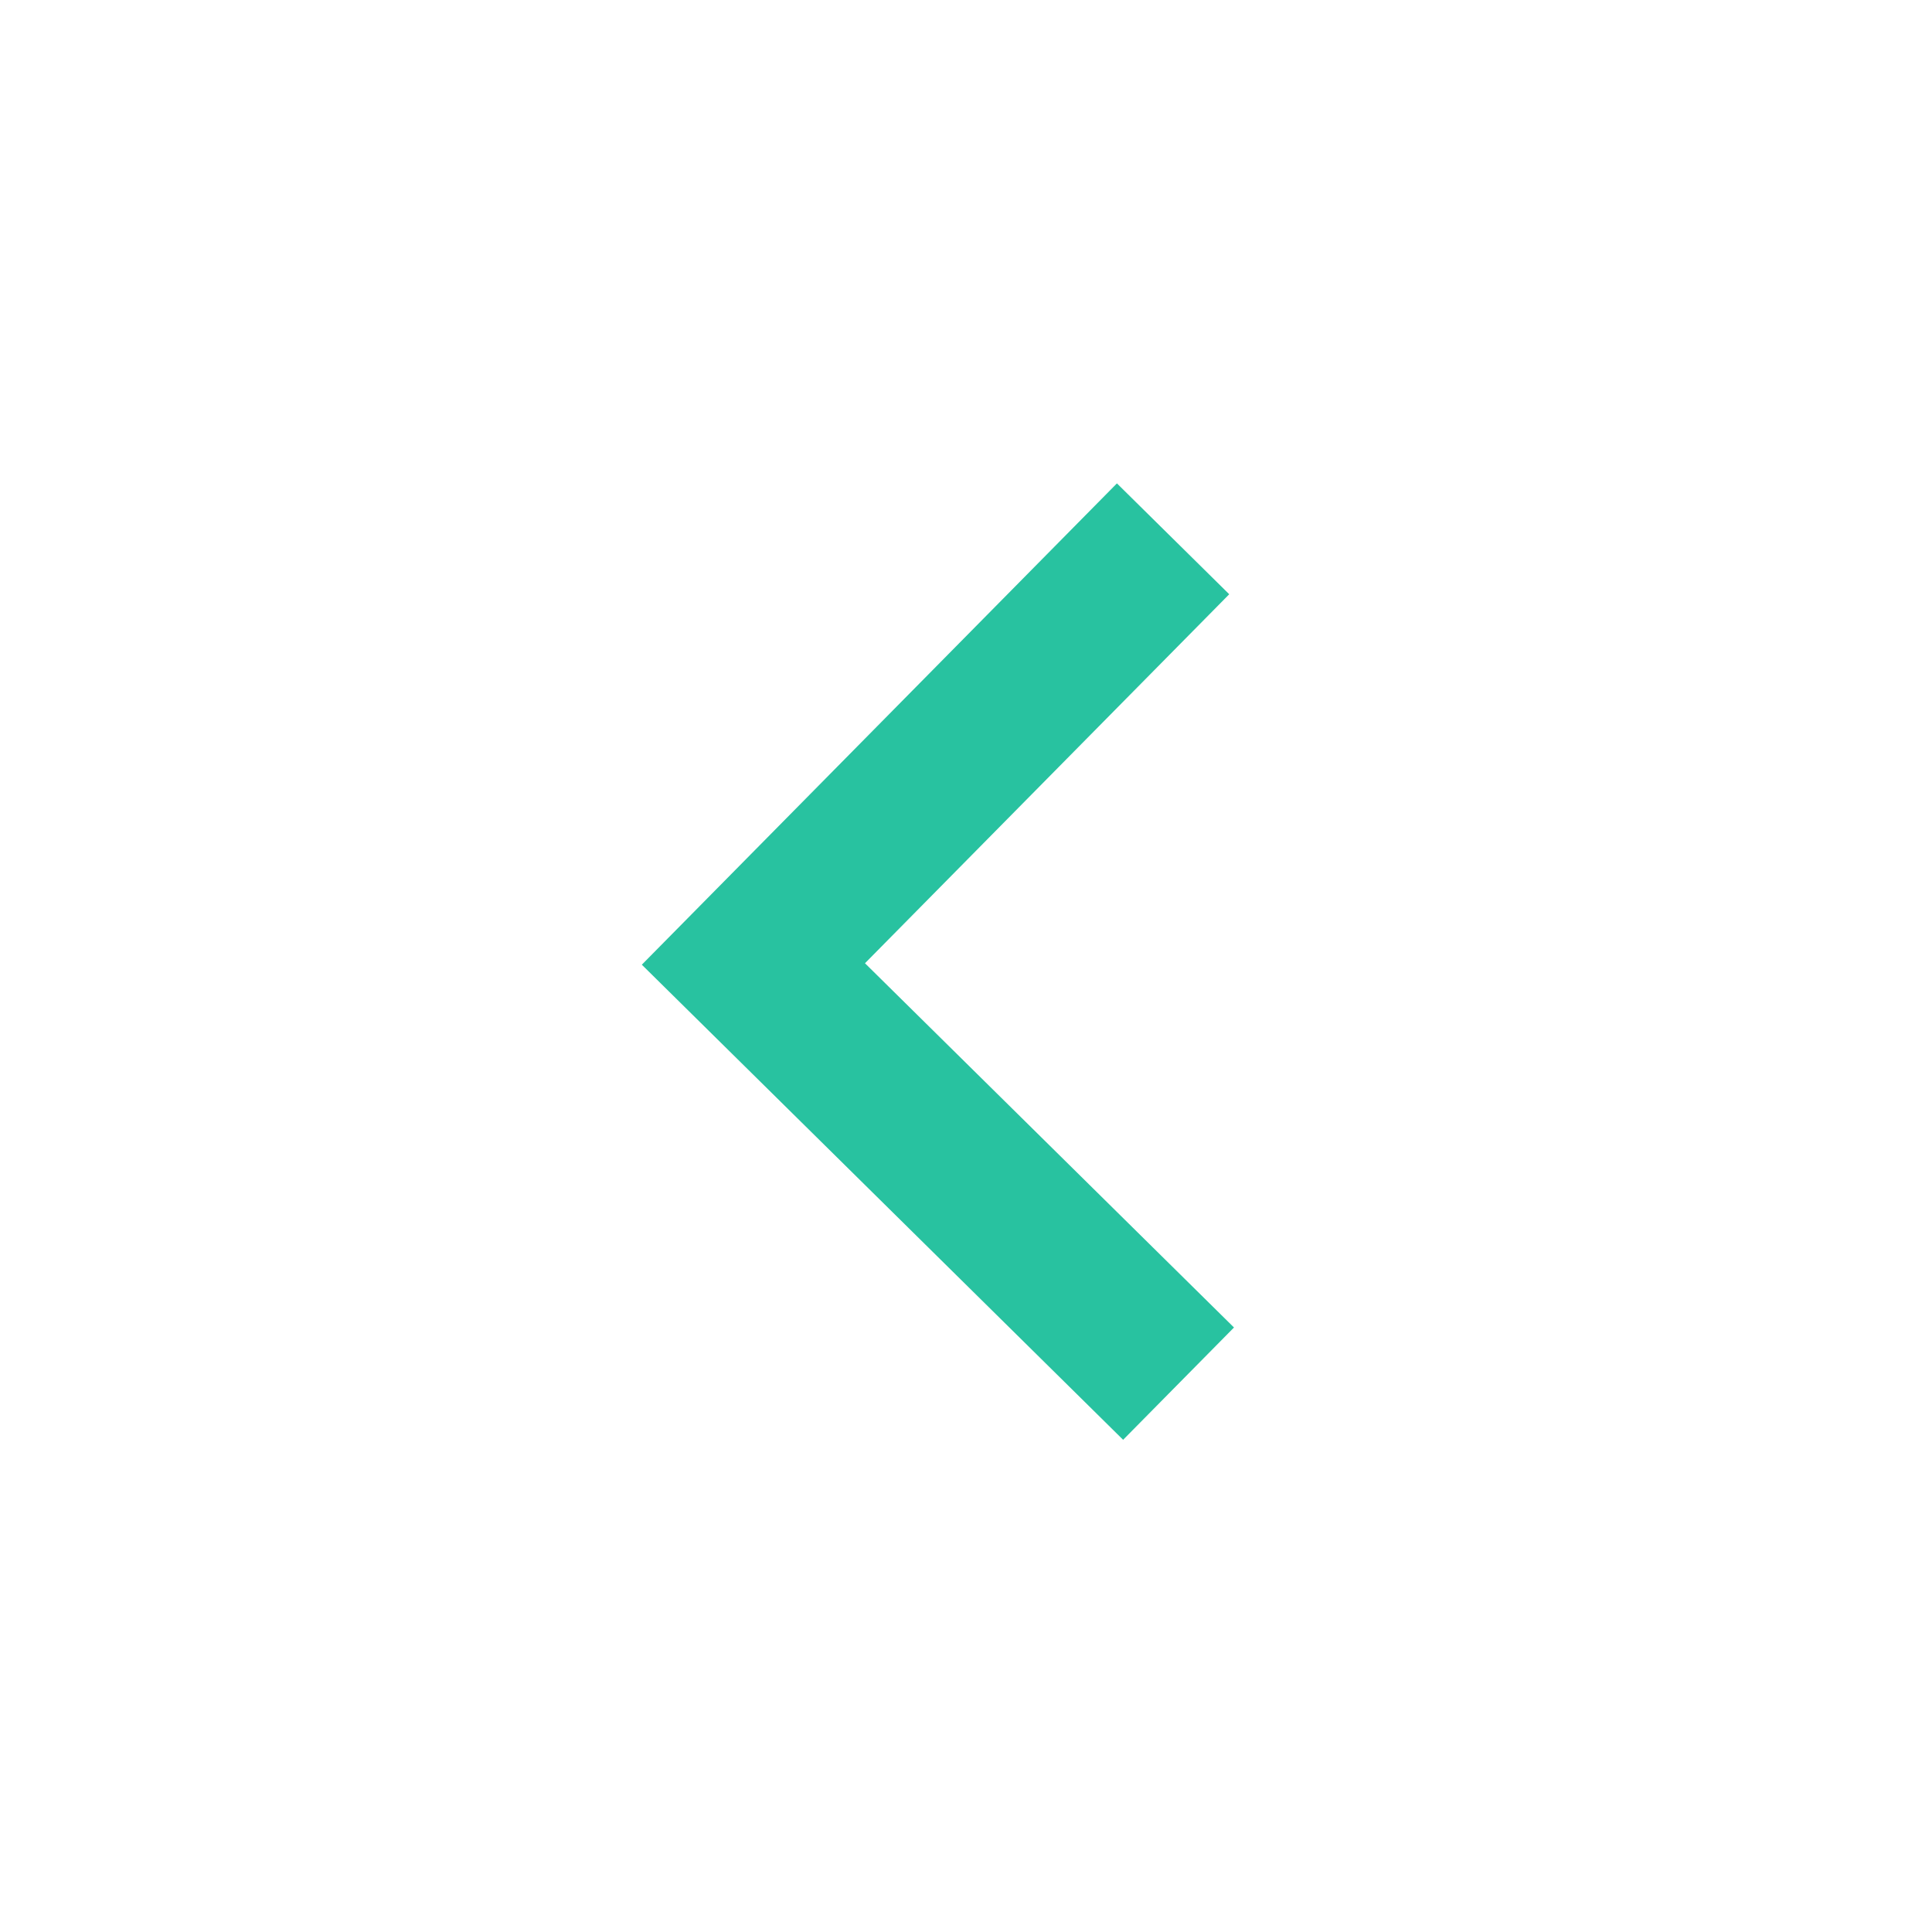 <svg width="101" height="101" viewBox="0 0 101 101" fill="none" xmlns="http://www.w3.org/2000/svg">
<path d="M64.51 69.398L58.714 75.269L33.553 50.432L58.39 25.27L64.261 31.066L45.219 50.356L64.51 69.398Z" fill="#28C2A0"/>
</svg>
